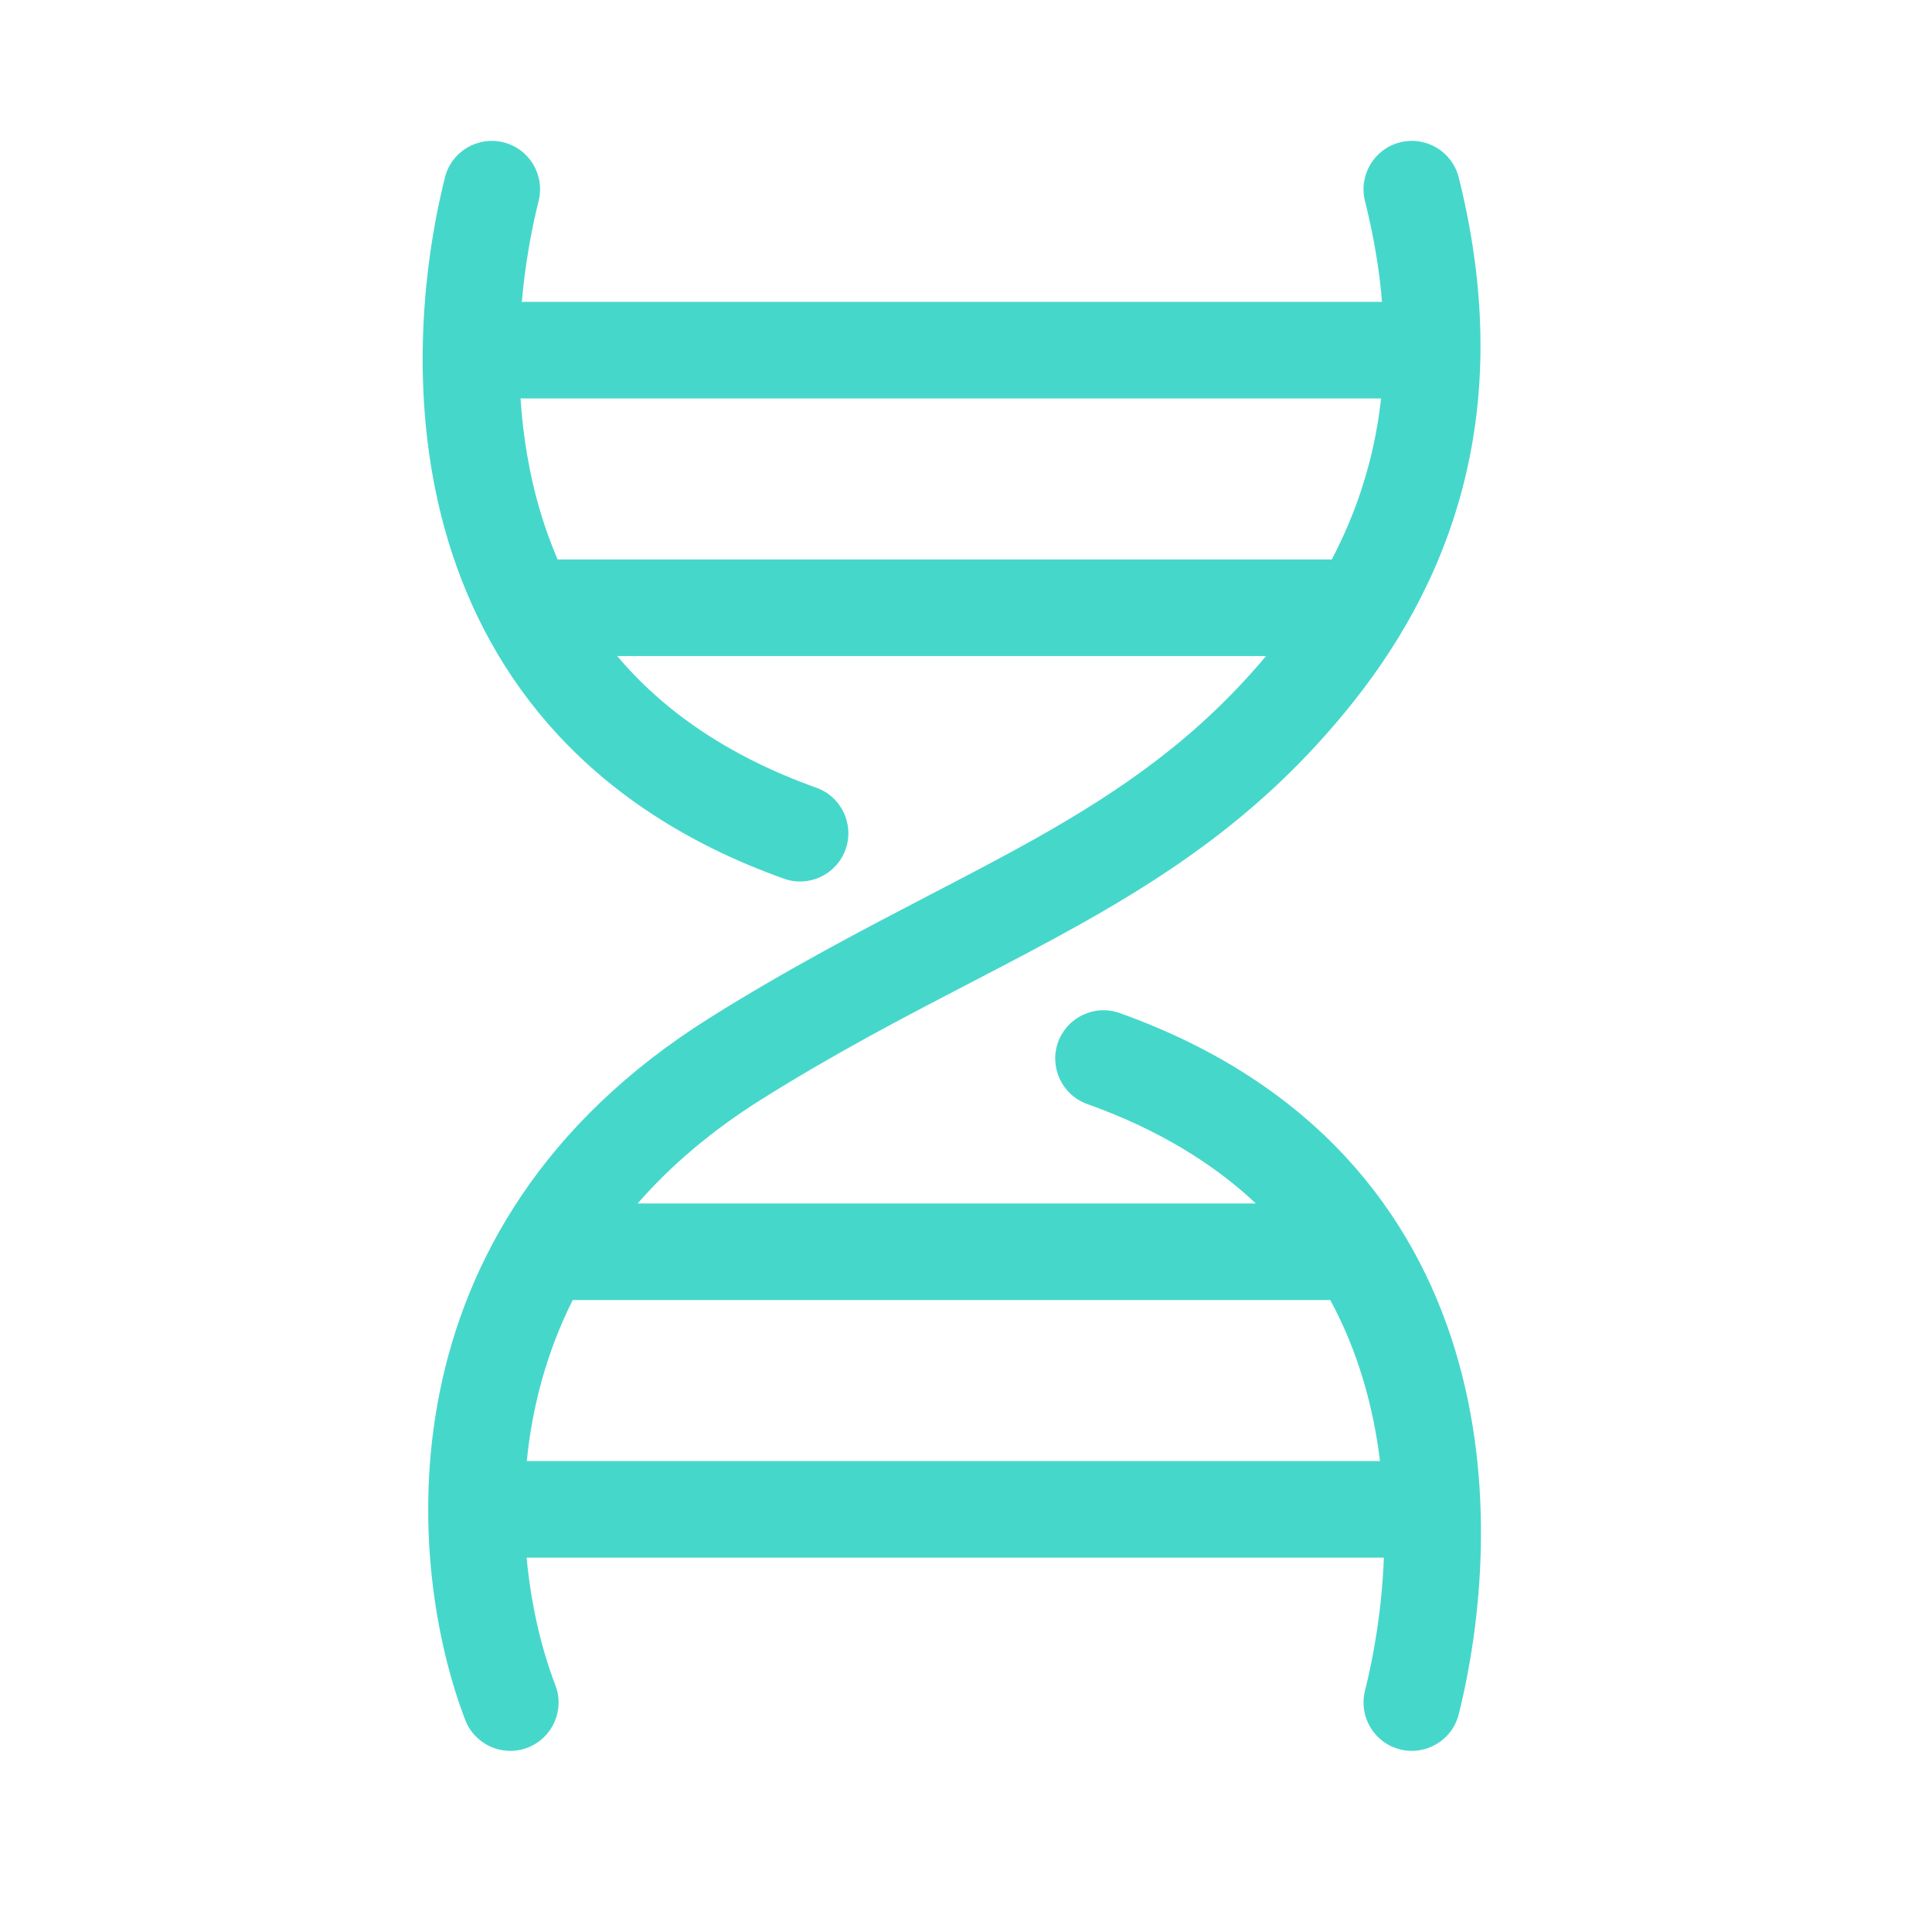 <svg width="24" height="24" viewBox="0 0 24 24" fill="none" xmlns="http://www.w3.org/2000/svg">
<path fill-rule="evenodd" clip-rule="evenodd" d="M6.254 1.768C6.576 1.848 6.771 2.174 6.691 2.496C6.6 2.86 6.523 3.287 6.482 3.751C6.491 3.75 6.5 3.75 6.509 3.75H17.168C17.135 3.352 17.066 2.935 16.956 2.496C16.876 2.174 17.072 1.848 17.393 1.768C17.715 1.688 18.04 1.883 18.121 2.205C18.809 4.958 18.116 7.081 16.808 8.724C15.785 10.008 14.655 10.788 13.429 11.476C12.972 11.732 12.517 11.968 12.052 12.21L12.052 12.21C11.24 12.632 10.397 13.069 9.457 13.658C8.828 14.053 8.323 14.489 7.921 14.95H15.601C15.078 14.458 14.394 14.032 13.507 13.715C13.195 13.604 13.032 13.26 13.143 12.948C13.255 12.636 13.598 12.473 13.91 12.585C16.34 13.453 17.562 15.072 18.078 16.776C18.584 18.447 18.403 20.164 18.121 21.295C18.04 21.617 17.714 21.812 17.393 21.732C17.072 21.652 16.876 21.326 16.956 21.004C17.073 20.538 17.167 19.967 17.191 19.35H6.542C6.599 19.971 6.739 20.518 6.899 20.934C7.018 21.244 6.863 21.591 6.554 21.71C6.245 21.829 5.898 21.674 5.779 21.365C5.057 19.488 4.65 15.255 8.82 12.642C9.791 12.033 10.726 11.546 11.571 11.106L11.571 11.106C12.023 10.871 12.45 10.649 12.842 10.429C13.934 9.816 14.876 9.165 15.727 8.15H7.667C8.225 8.811 9.02 9.385 10.14 9.785C10.452 9.896 10.615 10.24 10.504 10.552C10.392 10.864 10.049 11.027 9.737 10.915C7.307 10.047 6.085 8.428 5.569 6.724C5.064 5.053 5.244 3.336 5.527 2.205C5.607 1.883 5.933 1.688 6.254 1.768ZM16.525 16.15C16.52 16.15 16.514 16.15 16.508 16.15H7.114C6.78 16.818 6.608 17.501 6.544 18.15H17.143C17.101 17.808 17.032 17.463 16.929 17.124C16.829 16.794 16.697 16.466 16.525 16.15ZM6.718 6.376C6.575 5.903 6.497 5.42 6.466 4.949C6.48 4.95 6.494 4.95 6.509 4.95H17.156C17.075 5.69 16.858 6.352 16.543 6.951C16.532 6.95 16.52 6.95 16.508 6.95H6.927C6.846 6.761 6.776 6.569 6.718 6.376Z" fill="#46D7CB"/>
</svg>

